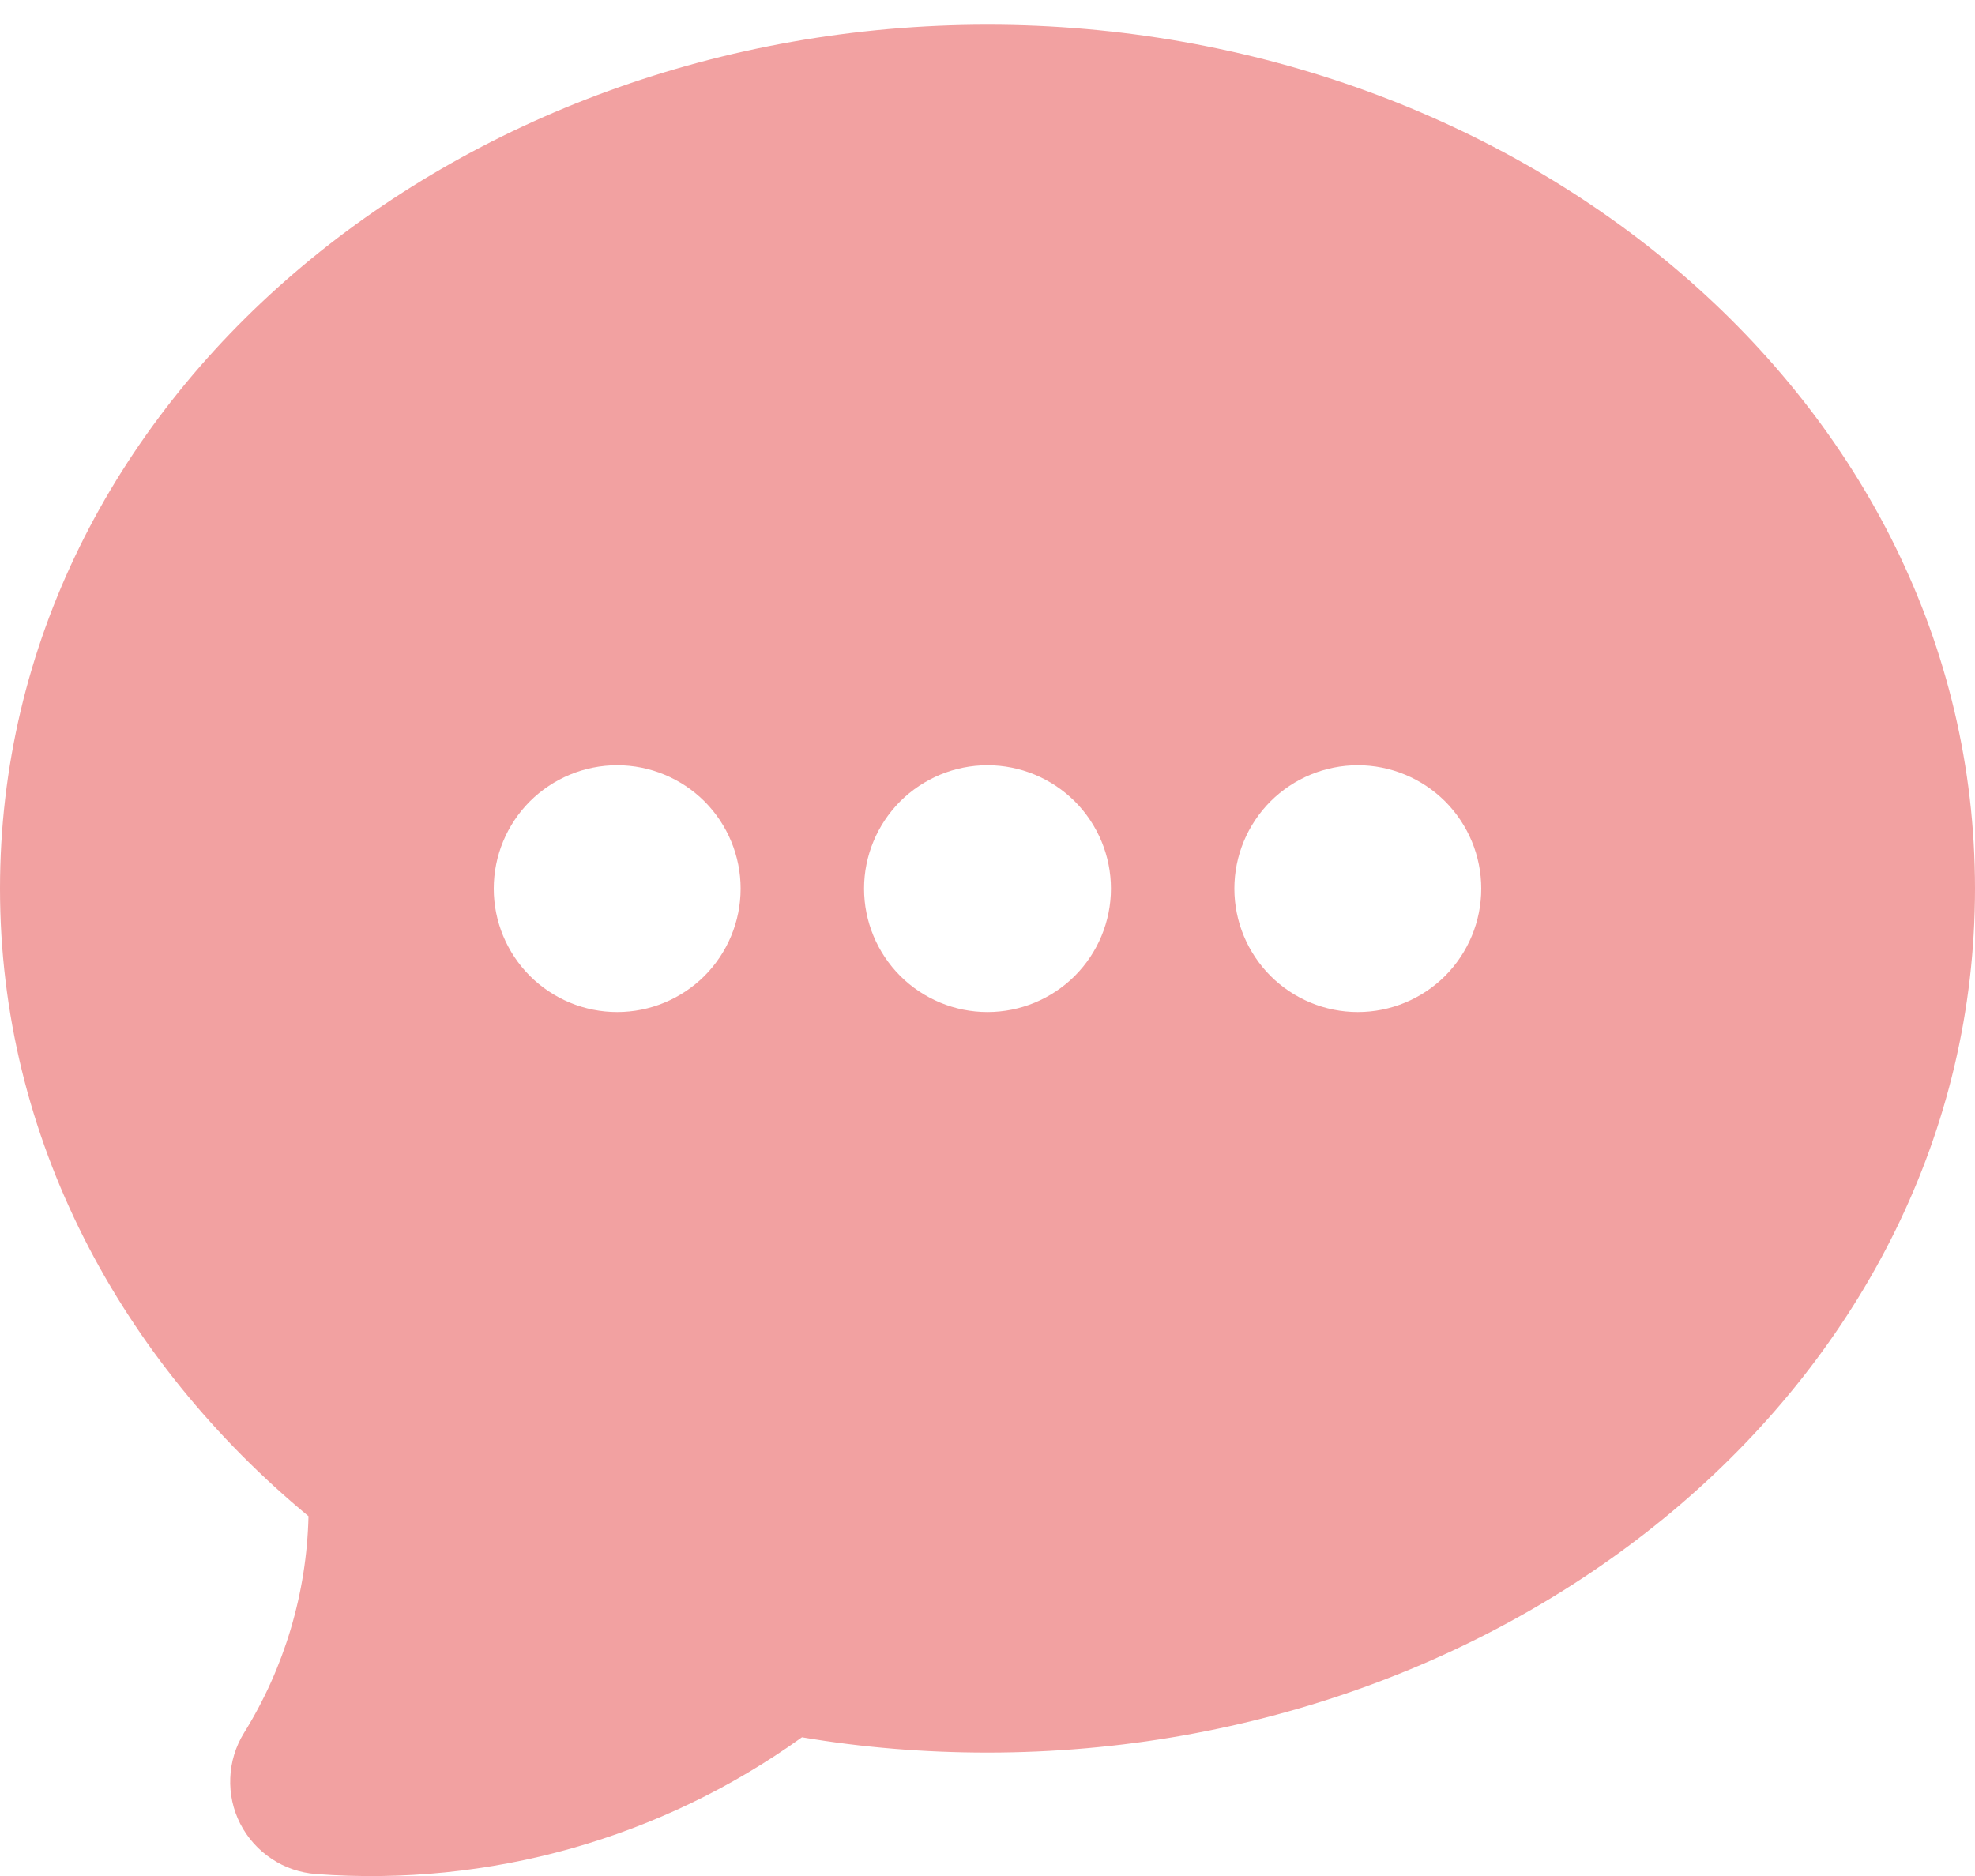 <svg width="20" height="19" viewBox="0 0 20 19" fill="none" xmlns="http://www.w3.org/2000/svg">
<path fill-rule="evenodd" clip-rule="evenodd" d="M10 0.25C4.612 0.25 0 4.041 0 9C0 11.53 1.222 13.781 3.124 15.356C3.106 16.133 2.881 16.891 2.471 17.551C2.386 17.688 2.338 17.845 2.332 18.006C2.325 18.168 2.36 18.328 2.433 18.471C2.507 18.615 2.616 18.737 2.751 18.826C2.885 18.916 3.04 18.968 3.201 18.98C4.953 19.111 6.695 18.621 8.121 17.595C8.73 17.698 9.359 17.75 10 17.75C15.387 17.75 20 13.959 20 9C20 4.041 15.387 0.25 10 0.25ZM10 10.25C10.332 10.25 10.649 10.118 10.884 9.884C11.118 9.649 11.25 9.332 11.25 9C11.25 8.668 11.118 8.351 10.884 8.116C10.649 7.882 10.332 7.75 10 7.75C9.668 7.75 9.351 7.882 9.116 8.116C8.882 8.351 8.75 8.668 8.75 9C8.75 9.332 8.882 9.649 9.116 9.884C9.351 10.118 9.668 10.25 10 10.25ZM7.5 9C7.5 9.332 7.368 9.649 7.134 9.884C6.899 10.118 6.582 10.25 6.25 10.25C5.918 10.25 5.601 10.118 5.366 9.884C5.132 9.649 5 9.332 5 9C5 8.668 5.132 8.351 5.366 8.116C5.601 7.882 5.918 7.75 6.25 7.75C6.582 7.75 6.899 7.882 7.134 8.116C7.368 8.351 7.5 8.668 7.5 9ZM13.75 10.25C14.082 10.25 14.399 10.118 14.634 9.884C14.868 9.649 15 9.332 15 9C15 8.668 14.868 8.351 14.634 8.116C14.399 7.882 14.082 7.75 13.75 7.75C13.418 7.75 13.101 7.882 12.866 8.116C12.632 8.351 12.5 8.668 12.5 9C12.5 9.332 12.632 9.649 12.866 9.884C13.101 10.118 13.418 10.25 13.75 10.25Z" fill="#F2A1A1"/>
</svg>

